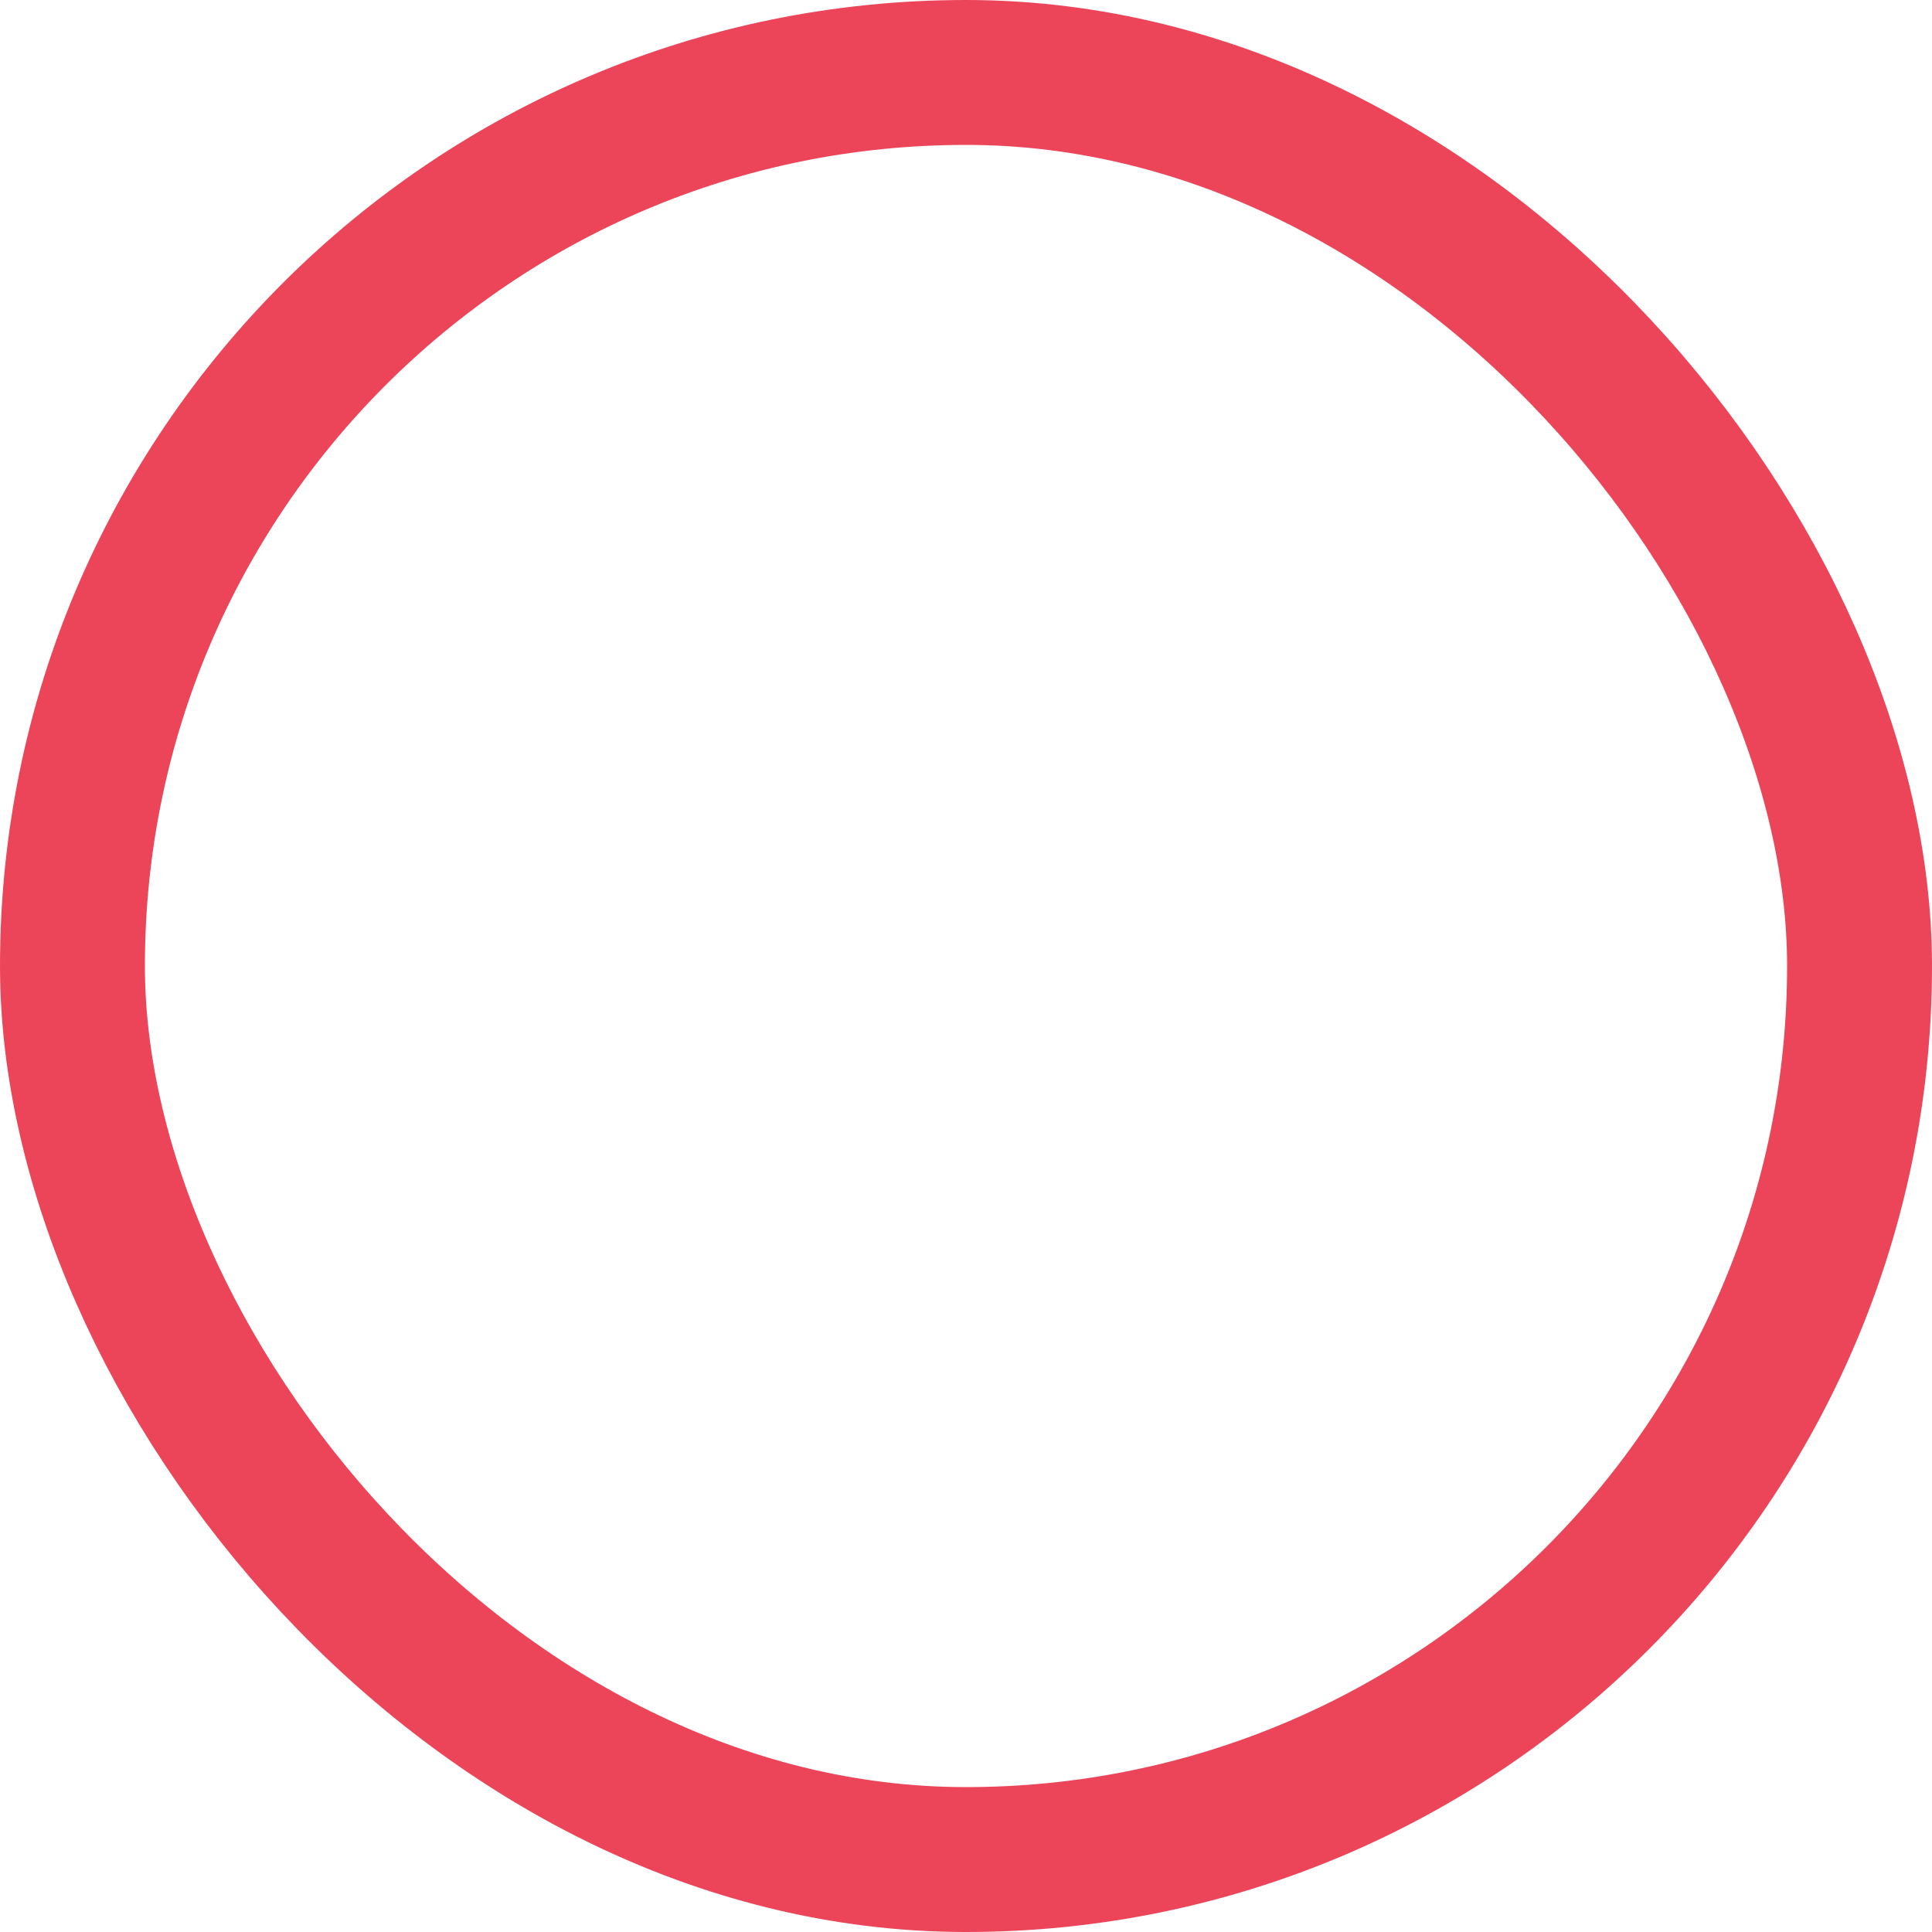 <?xml version="1.0" encoding="UTF-8"?>
<svg width="20px" height="20px" viewBox="0 0 20 20" version="1.1" xmlns="http://www.w3.org/2000/svg" xmlns:xlink="http://www.w3.org/1999/xlink">
    <title>bg-input-checked</title>
    <g id="Page-1" stroke="none" stroke-width="1" fill="none" fill-rule="evenodd">
        <g id="btn_radio_24_off">
            <rect id="Rectangle" x="0" y="0" width="20" height="20"></rect>
            <g id="ic">
                <rect id="Rectangle" stroke="#EC455A" stroke-width="1.5" x="0.75" y="0.75" width="18.5" height="18.5" rx="9.25"></rect>
                <rect id="Rectangle" x="3.333" y="3.333" width="13.333" height="13.333" rx="6.667"></rect>
            </g>
        </g>
    </g>
</svg>